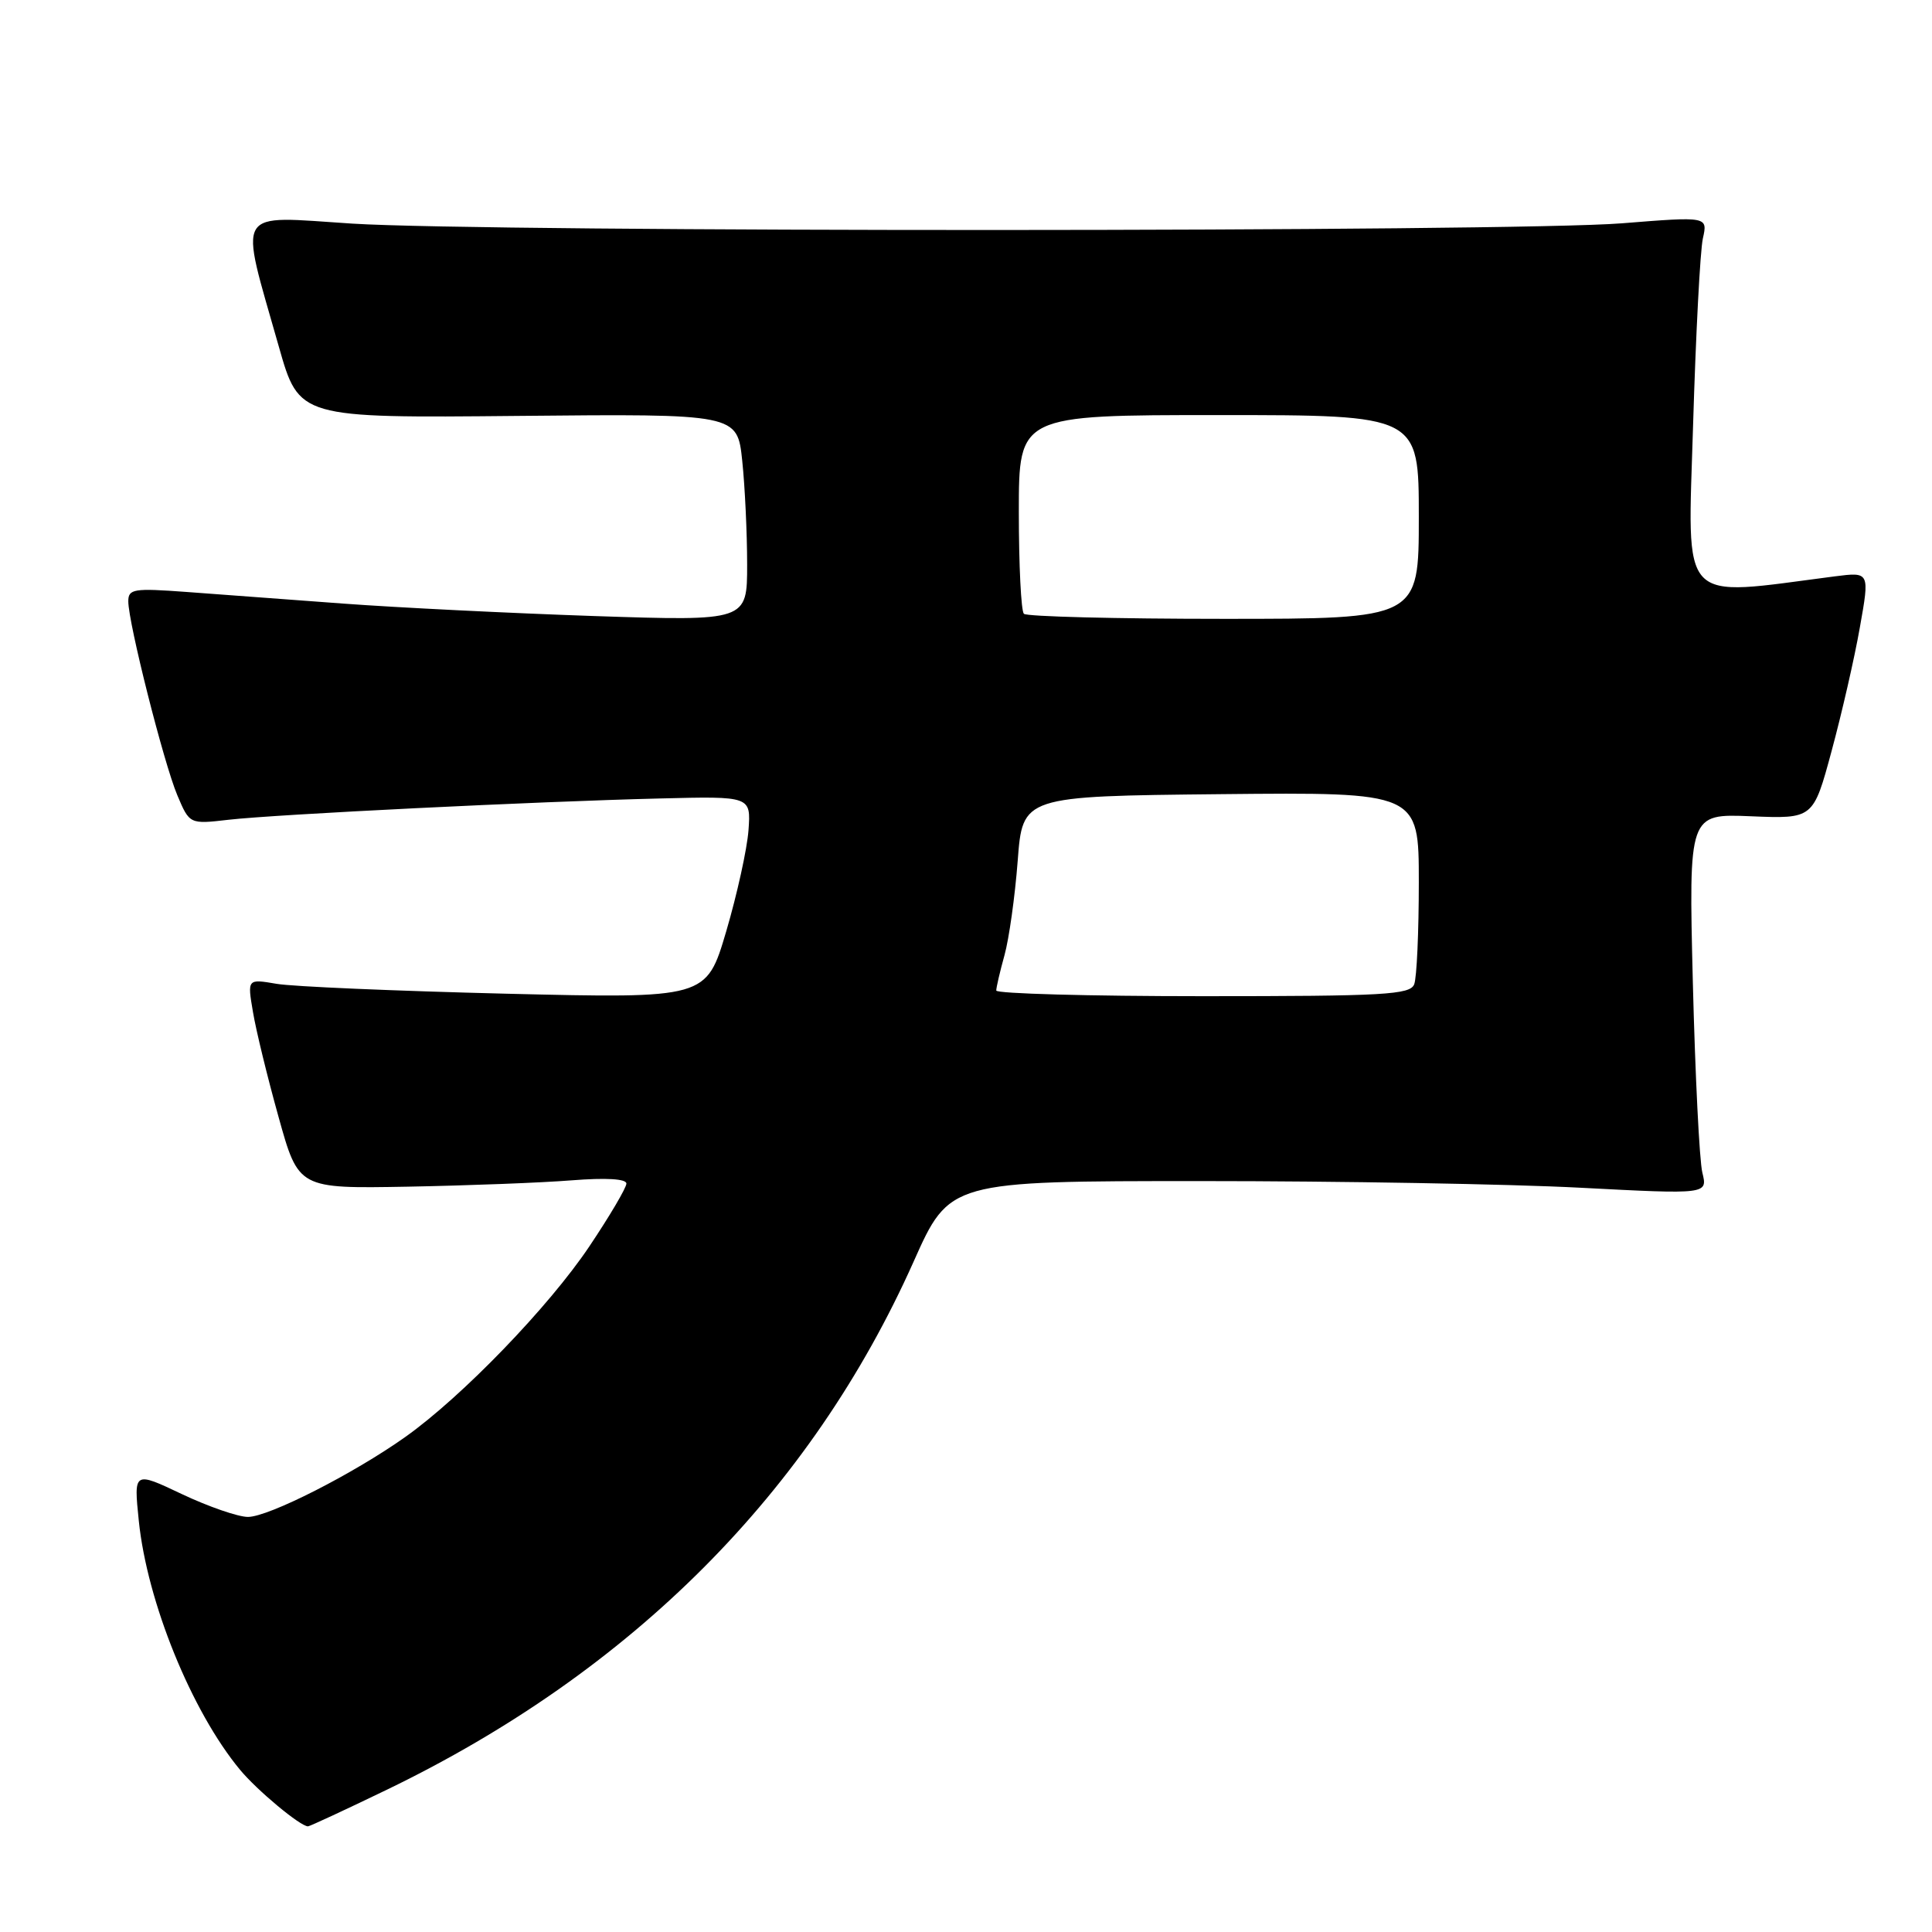 <?xml version="1.0" encoding="UTF-8" standalone="no"?>
<!DOCTYPE svg PUBLIC "-//W3C//DTD SVG 1.1//EN" "http://www.w3.org/Graphics/SVG/1.1/DTD/svg11.dtd" >
<svg xmlns="http://www.w3.org/2000/svg" xmlns:xlink="http://www.w3.org/1999/xlink" version="1.1" viewBox="0 0 256 256">
 <g >
 <path fill="currentColor"
d=" M 51.36 237.10 C 83.79 221.41 107.43 197.69 121.06 167.17 C 125.82 156.50 125.82 156.50 159.16 156.50 C 177.50 156.50 200.10 156.89 209.39 157.38 C 226.28 158.26 226.28 158.26 225.57 155.38 C 225.18 153.79 224.62 142.45 224.31 130.16 C 223.76 107.82 223.76 107.82 232.01 108.16 C 240.27 108.50 240.27 108.50 242.70 99.50 C 244.04 94.55 245.73 87.19 246.44 83.14 C 247.75 75.78 247.75 75.78 243.13 76.37 C 222.25 79.07 223.62 80.53 224.34 56.41 C 224.70 44.36 225.28 33.19 225.64 31.59 C 226.29 28.68 226.29 28.68 214.90 29.59 C 200.32 30.75 64.95 30.78 46.68 29.63 C 30.86 28.62 31.66 27.28 36.95 45.94 C 39.63 55.39 39.63 55.39 68.66 55.11 C 97.70 54.83 97.70 54.83 98.35 61.06 C 98.71 64.49 99.00 70.67 99.00 74.80 C 99.00 82.30 99.00 82.30 78.75 81.63 C 67.61 81.25 52.65 80.51 45.50 79.98 C 38.35 79.45 29.01 78.76 24.75 78.44 C 17.71 77.92 17.00 78.03 17.00 79.68 C 17.00 82.53 21.69 101.08 23.49 105.36 C 25.12 109.22 25.12 109.22 30.31 108.62 C 36.63 107.90 71.02 106.20 87.50 105.80 C 99.50 105.50 99.50 105.50 99.18 110.00 C 99.00 112.47 97.67 118.51 96.23 123.40 C 93.60 132.31 93.60 132.31 67.05 131.67 C 52.45 131.31 38.76 130.73 36.64 130.36 C 32.77 129.70 32.77 129.70 33.52 134.10 C 33.92 136.52 35.45 142.78 36.91 148.00 C 39.55 157.50 39.55 157.50 54.03 157.24 C 61.99 157.09 71.76 156.72 75.75 156.40 C 80.30 156.04 83.00 156.20 83.00 156.83 C 83.00 157.38 80.79 161.13 78.08 165.17 C 72.72 173.16 61.26 185.03 53.74 190.38 C 46.86 195.27 35.59 201.00 32.85 201.00 C 31.56 201.00 27.62 199.64 24.11 197.98 C 17.72 194.95 17.72 194.95 18.39 201.50 C 19.49 212.26 25.38 226.75 31.80 234.50 C 34.07 237.24 39.79 242.00 40.81 242.00 C 41.04 242.00 45.79 239.79 51.36 237.10 Z  M 132.01 131.25 C 132.01 130.84 132.50 128.73 133.10 126.57 C 133.70 124.41 134.49 118.79 134.85 114.07 C 135.50 105.50 135.50 105.50 161.75 105.23 C 188.00 104.97 188.00 104.97 188.00 116.90 C 188.00 123.47 187.73 129.55 187.39 130.42 C 186.86 131.81 183.45 132.00 159.39 132.00 C 144.33 132.00 132.00 131.66 132.01 131.25 Z  M 135.67 81.33 C 135.30 80.97 135.00 74.89 135.00 67.83 C 135.00 55.00 135.00 55.00 161.50 55.00 C 188.00 55.00 188.00 55.00 188.00 68.50 C 188.00 82.00 188.00 82.00 162.17 82.00 C 147.96 82.00 136.03 81.70 135.67 81.33 Z "/>
</g>
</svg>